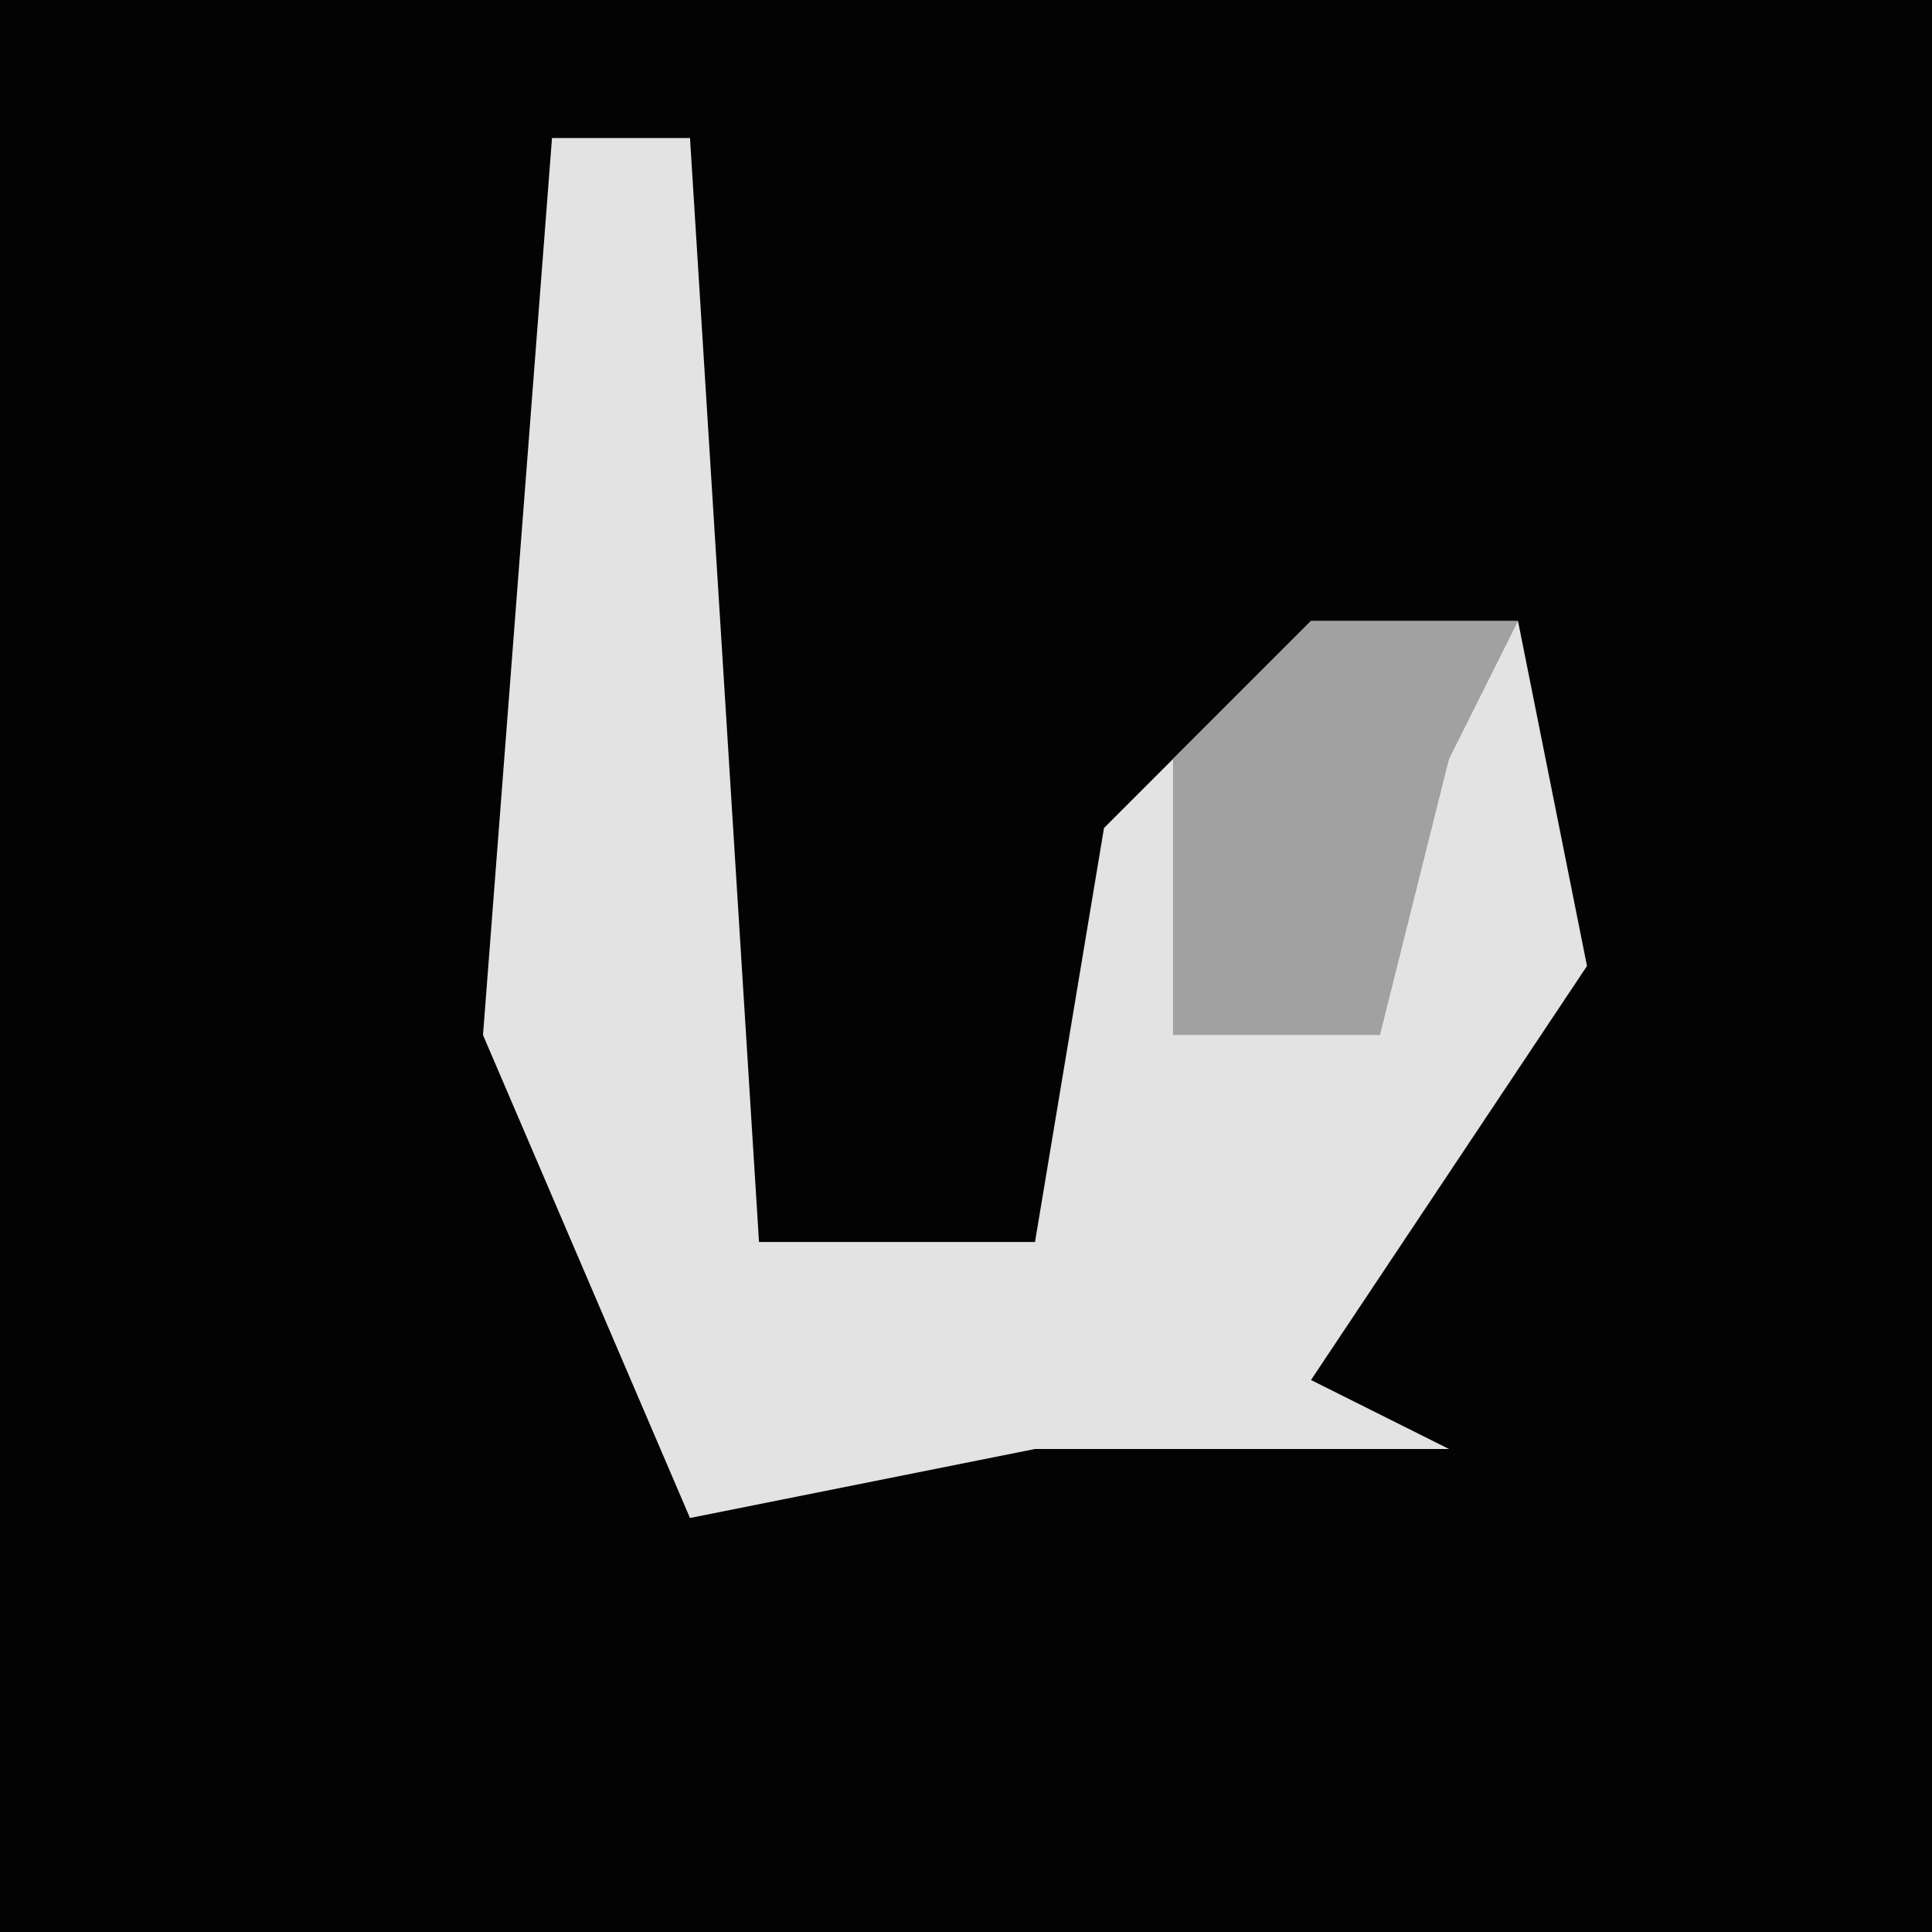 <?xml version="1.0" encoding="UTF-8"?>
<svg version="1.1" xmlns="http://www.w3.org/2000/svg" width="28" height="28">
<path d="M0,0 L28,0 L28,28 L0,28 Z " fill="#030303" transform="translate(0,0)"/>
<path d="M0,0 L2,0 L3,16 L7,16 L8,10 L11,7 L14,7 L15,12 L11,18 L13,19 L7,19 L2,20 L-1,13 Z " fill="#E3E3E3" transform="translate(8,2)"/>
<path d="M0,0 L3,0 L2,2 L1,6 L-2,6 L-2,2 Z " fill="#A1A1A1" transform="translate(19,9)"/>
</svg>
